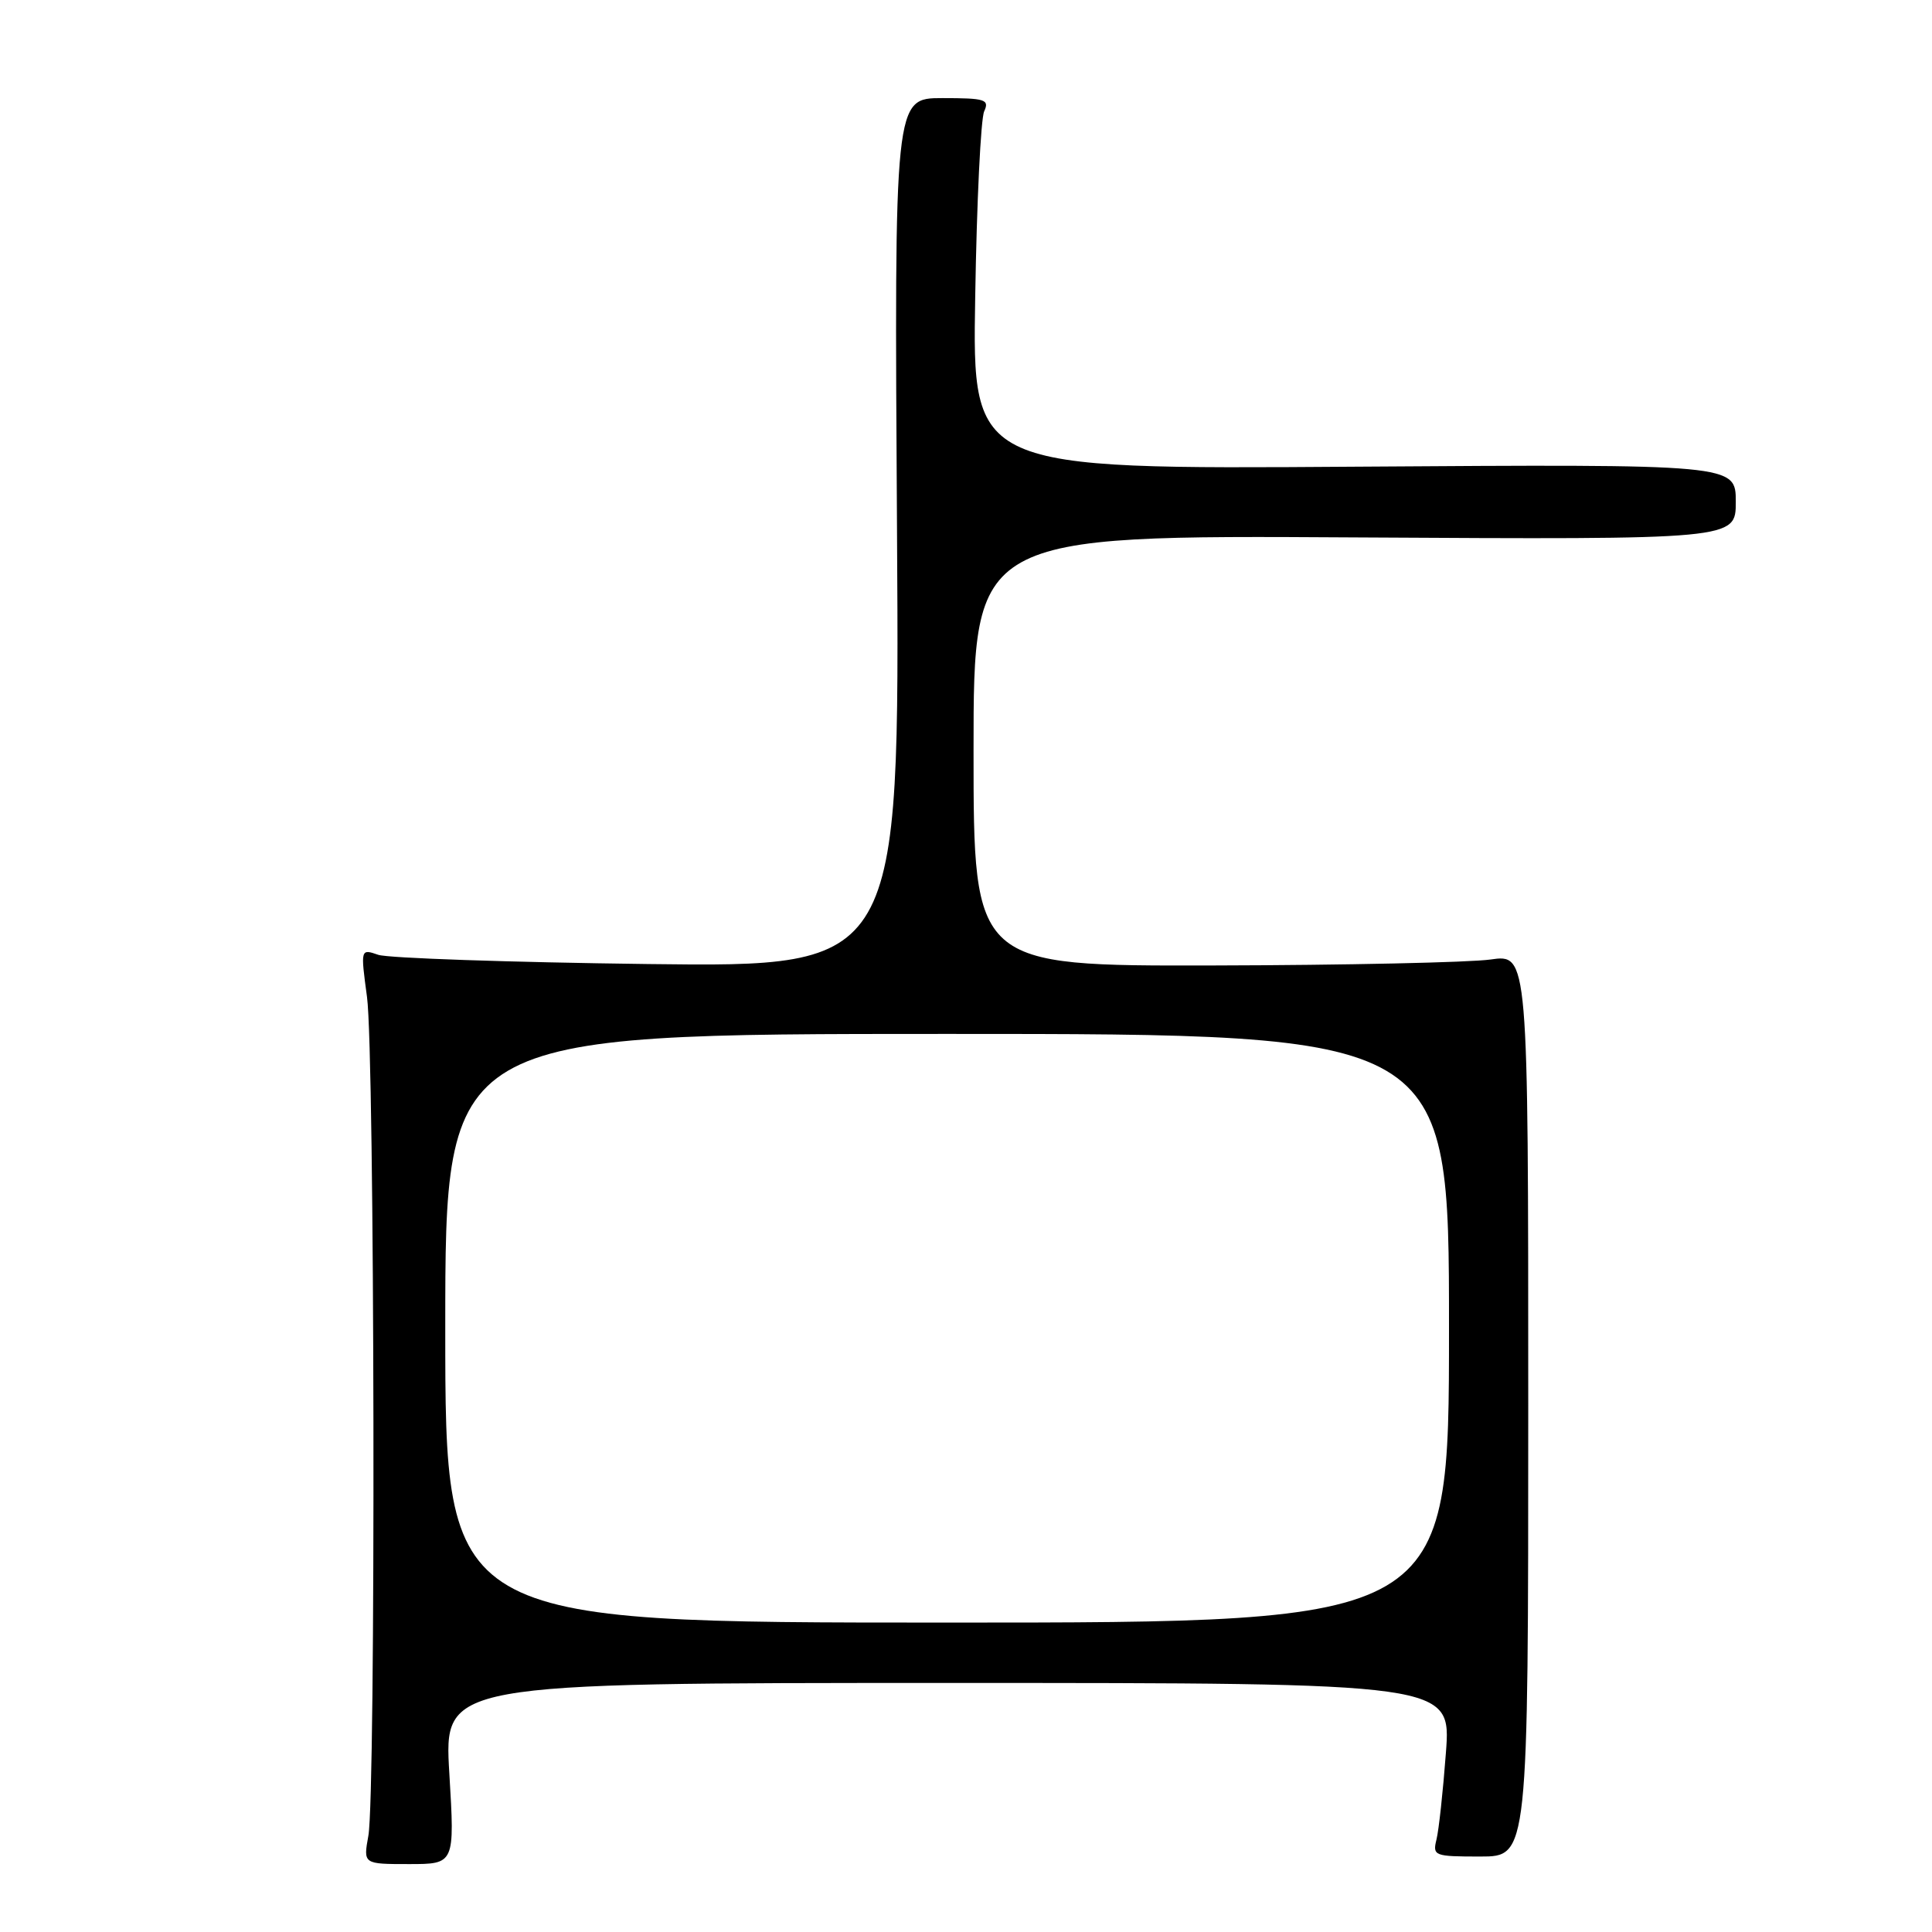 <?xml version="1.0" encoding="UTF-8" standalone="no"?>
<!DOCTYPE svg PUBLIC "-//W3C//DTD SVG 1.1//EN" "http://www.w3.org/Graphics/SVG/1.1/DTD/svg11.dtd" >
<svg xmlns="http://www.w3.org/2000/svg" xmlns:xlink="http://www.w3.org/1999/xlink" version="1.1" viewBox="0 0 256 256">
 <g >
 <path fill="currentColor"
d=" M 59.54 235.00 C 58.82 223.00 58.82 223.00 125.56 223.00 C 192.29 223.00 192.29 223.00 191.59 232.25 C 191.21 237.34 190.65 242.51 190.34 243.75 C 189.81 245.91 190.05 246.00 196.14 246.00 C 202.50 246.00 202.50 246.00 202.50 186.21 C 202.50 126.42 202.50 126.42 197.50 127.14 C 194.75 127.53 178.21 127.89 160.75 127.93 C 129.00 128.00 129.00 128.00 129.00 99.46 C 129.00 70.91 129.00 70.91 179.50 71.21 C 230.00 71.50 230.00 71.50 230.00 66.50 C 230.00 61.50 230.00 61.50 179.42 61.84 C 128.83 62.19 128.83 62.19 129.22 39.34 C 129.42 26.78 129.96 15.71 130.41 14.75 C 131.13 13.18 130.55 13.00 124.86 13.00 C 118.50 13.00 118.50 13.00 118.86 70.57 C 119.21 128.15 119.21 128.15 85.86 127.74 C 67.51 127.51 51.44 126.96 50.13 126.52 C 47.77 125.71 47.77 125.71 48.63 132.10 C 49.66 139.65 49.81 237.79 48.81 243.25 C 48.13 247.00 48.13 247.00 54.19 247.00 C 60.26 247.00 60.26 247.00 59.54 235.00 Z  M 59.00 176.00 C 59.00 137.00 59.00 137.00 125.50 137.00 C 192.00 137.00 192.00 137.00 192.00 176.00 C 192.00 215.00 192.00 215.00 125.50 215.00 C 59.00 215.00 59.00 215.00 59.00 176.00 Z "/>
</g>
</svg>
